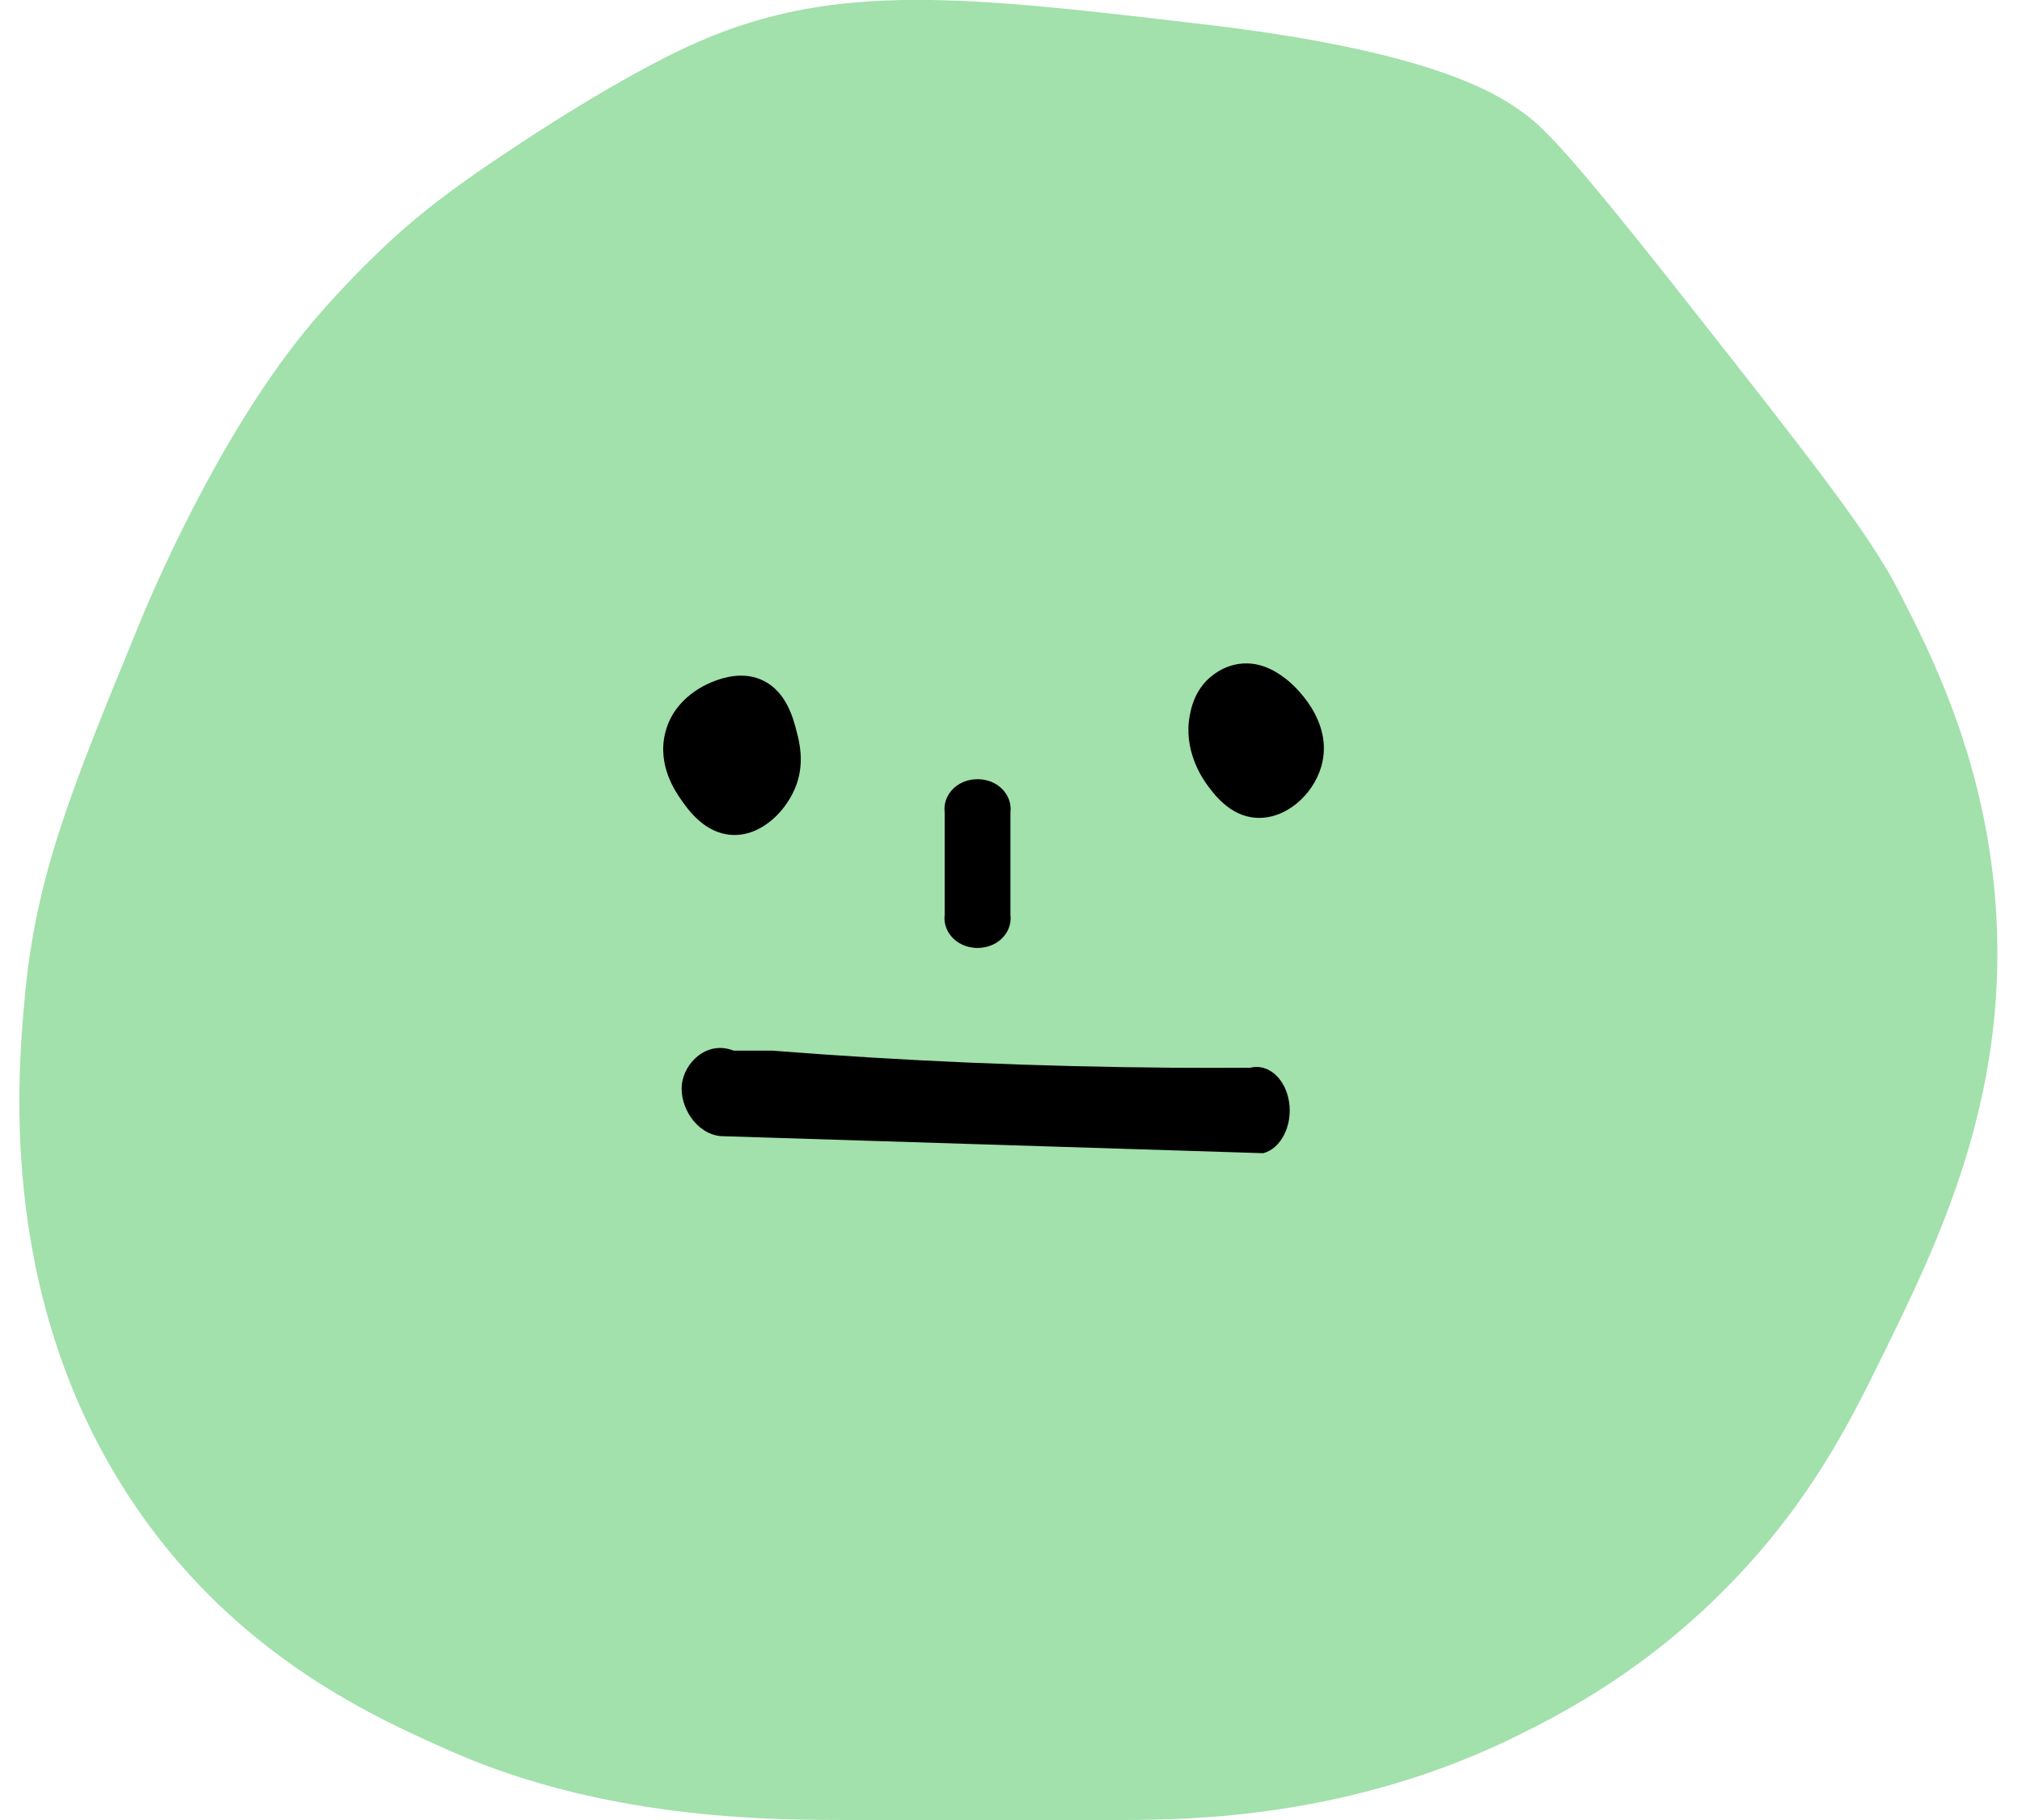 <svg width="50" height="45" viewBox="0 0 50 45" fill="none" xmlns="http://www.w3.org/2000/svg">
<g clip-path="url(#clip0_4_126)">
<path d="M11.578 4.417C11.773 4.278 14.93 2.058 17.266 1.035C20.699 -0.47 23.95 -0.085 29.861 0.613C35.374 1.264 36.979 2.304 37.581 2.726C38.097 3.09 38.605 3.517 41.644 7.376C44.683 11.236 46.206 13.168 46.925 14.563C47.738 16.14 49.144 18.862 49.363 22.595C49.635 27.236 47.913 30.749 46.519 33.586C45.751 35.15 44.788 37.078 42.862 39.081C40.75 41.28 38.649 42.353 37.581 42.886C33.371 44.987 29.329 44.987 27.83 45C27.801 45 27.822 45 24.579 45C22.18 45 20.961 45 20.923 45C19.436 44.991 15.149 45.063 11.172 43.309C9.335 42.497 5.988 41.022 3.452 37.391C-0.074 32.343 0.434 26.653 0.608 24.708C0.881 21.669 1.738 19.581 3.452 15.408C3.692 14.821 5.313 10.936 7.515 8.222C8.665 6.806 9.953 5.685 9.953 5.685C10.53 5.187 11.05 4.789 11.578 4.417Z" fill="#A2E0AC"/>
<path d="M17.672 16.837C17.514 16.897 16.681 17.218 16.453 18.106C16.242 18.926 16.713 19.59 16.86 19.797C17.022 20.029 17.425 20.596 18.079 20.642C18.838 20.697 19.484 20.016 19.704 19.374C19.887 18.837 19.769 18.355 19.704 18.106C19.619 17.772 19.456 17.125 18.891 16.837C18.387 16.58 17.867 16.766 17.672 16.837Z" fill="black"/>
<path d="M30.641 16.415C31.238 16.33 31.689 16.698 31.86 16.837C31.937 16.901 33.006 17.797 32.673 18.951C32.465 19.67 31.771 20.274 31.047 20.219C30.397 20.173 29.999 19.611 29.828 19.374C29.723 19.226 29.256 18.537 29.422 17.683C29.455 17.505 29.532 17.15 29.828 16.837C29.902 16.761 30.19 16.478 30.641 16.415Z" fill="black"/>
<path d="M23.36 21.171V20.084C23.324 19.788 23.486 19.505 23.767 19.361C24.019 19.234 24.327 19.234 24.579 19.361C24.86 19.505 25.022 19.792 24.986 20.084V22.62C25.022 22.916 24.86 23.2 24.579 23.343C24.327 23.47 24.019 23.47 23.767 23.343C23.486 23.2 23.324 22.912 23.36 22.62V21.171Z" fill="black"/>
<path d="M19.095 25.977C22.308 26.231 25.611 26.374 29 26.4C29.642 26.404 30.28 26.404 30.917 26.4C31.356 26.286 31.787 26.666 31.876 27.245C31.966 27.824 31.677 28.399 31.238 28.513C26.765 28.374 22.292 28.23 17.819 28.091C17.197 28.027 16.807 27.347 16.86 26.823C16.917 26.264 17.494 25.719 18.14 25.977H19.099H19.095Z" fill="black"/>
</g>
<defs>
<clipPath id="clip0_4_126">
<rect width="48.913" height="45" fill="white" transform="translate(0.478)"/>
</clipPath>
</defs>
</svg>
